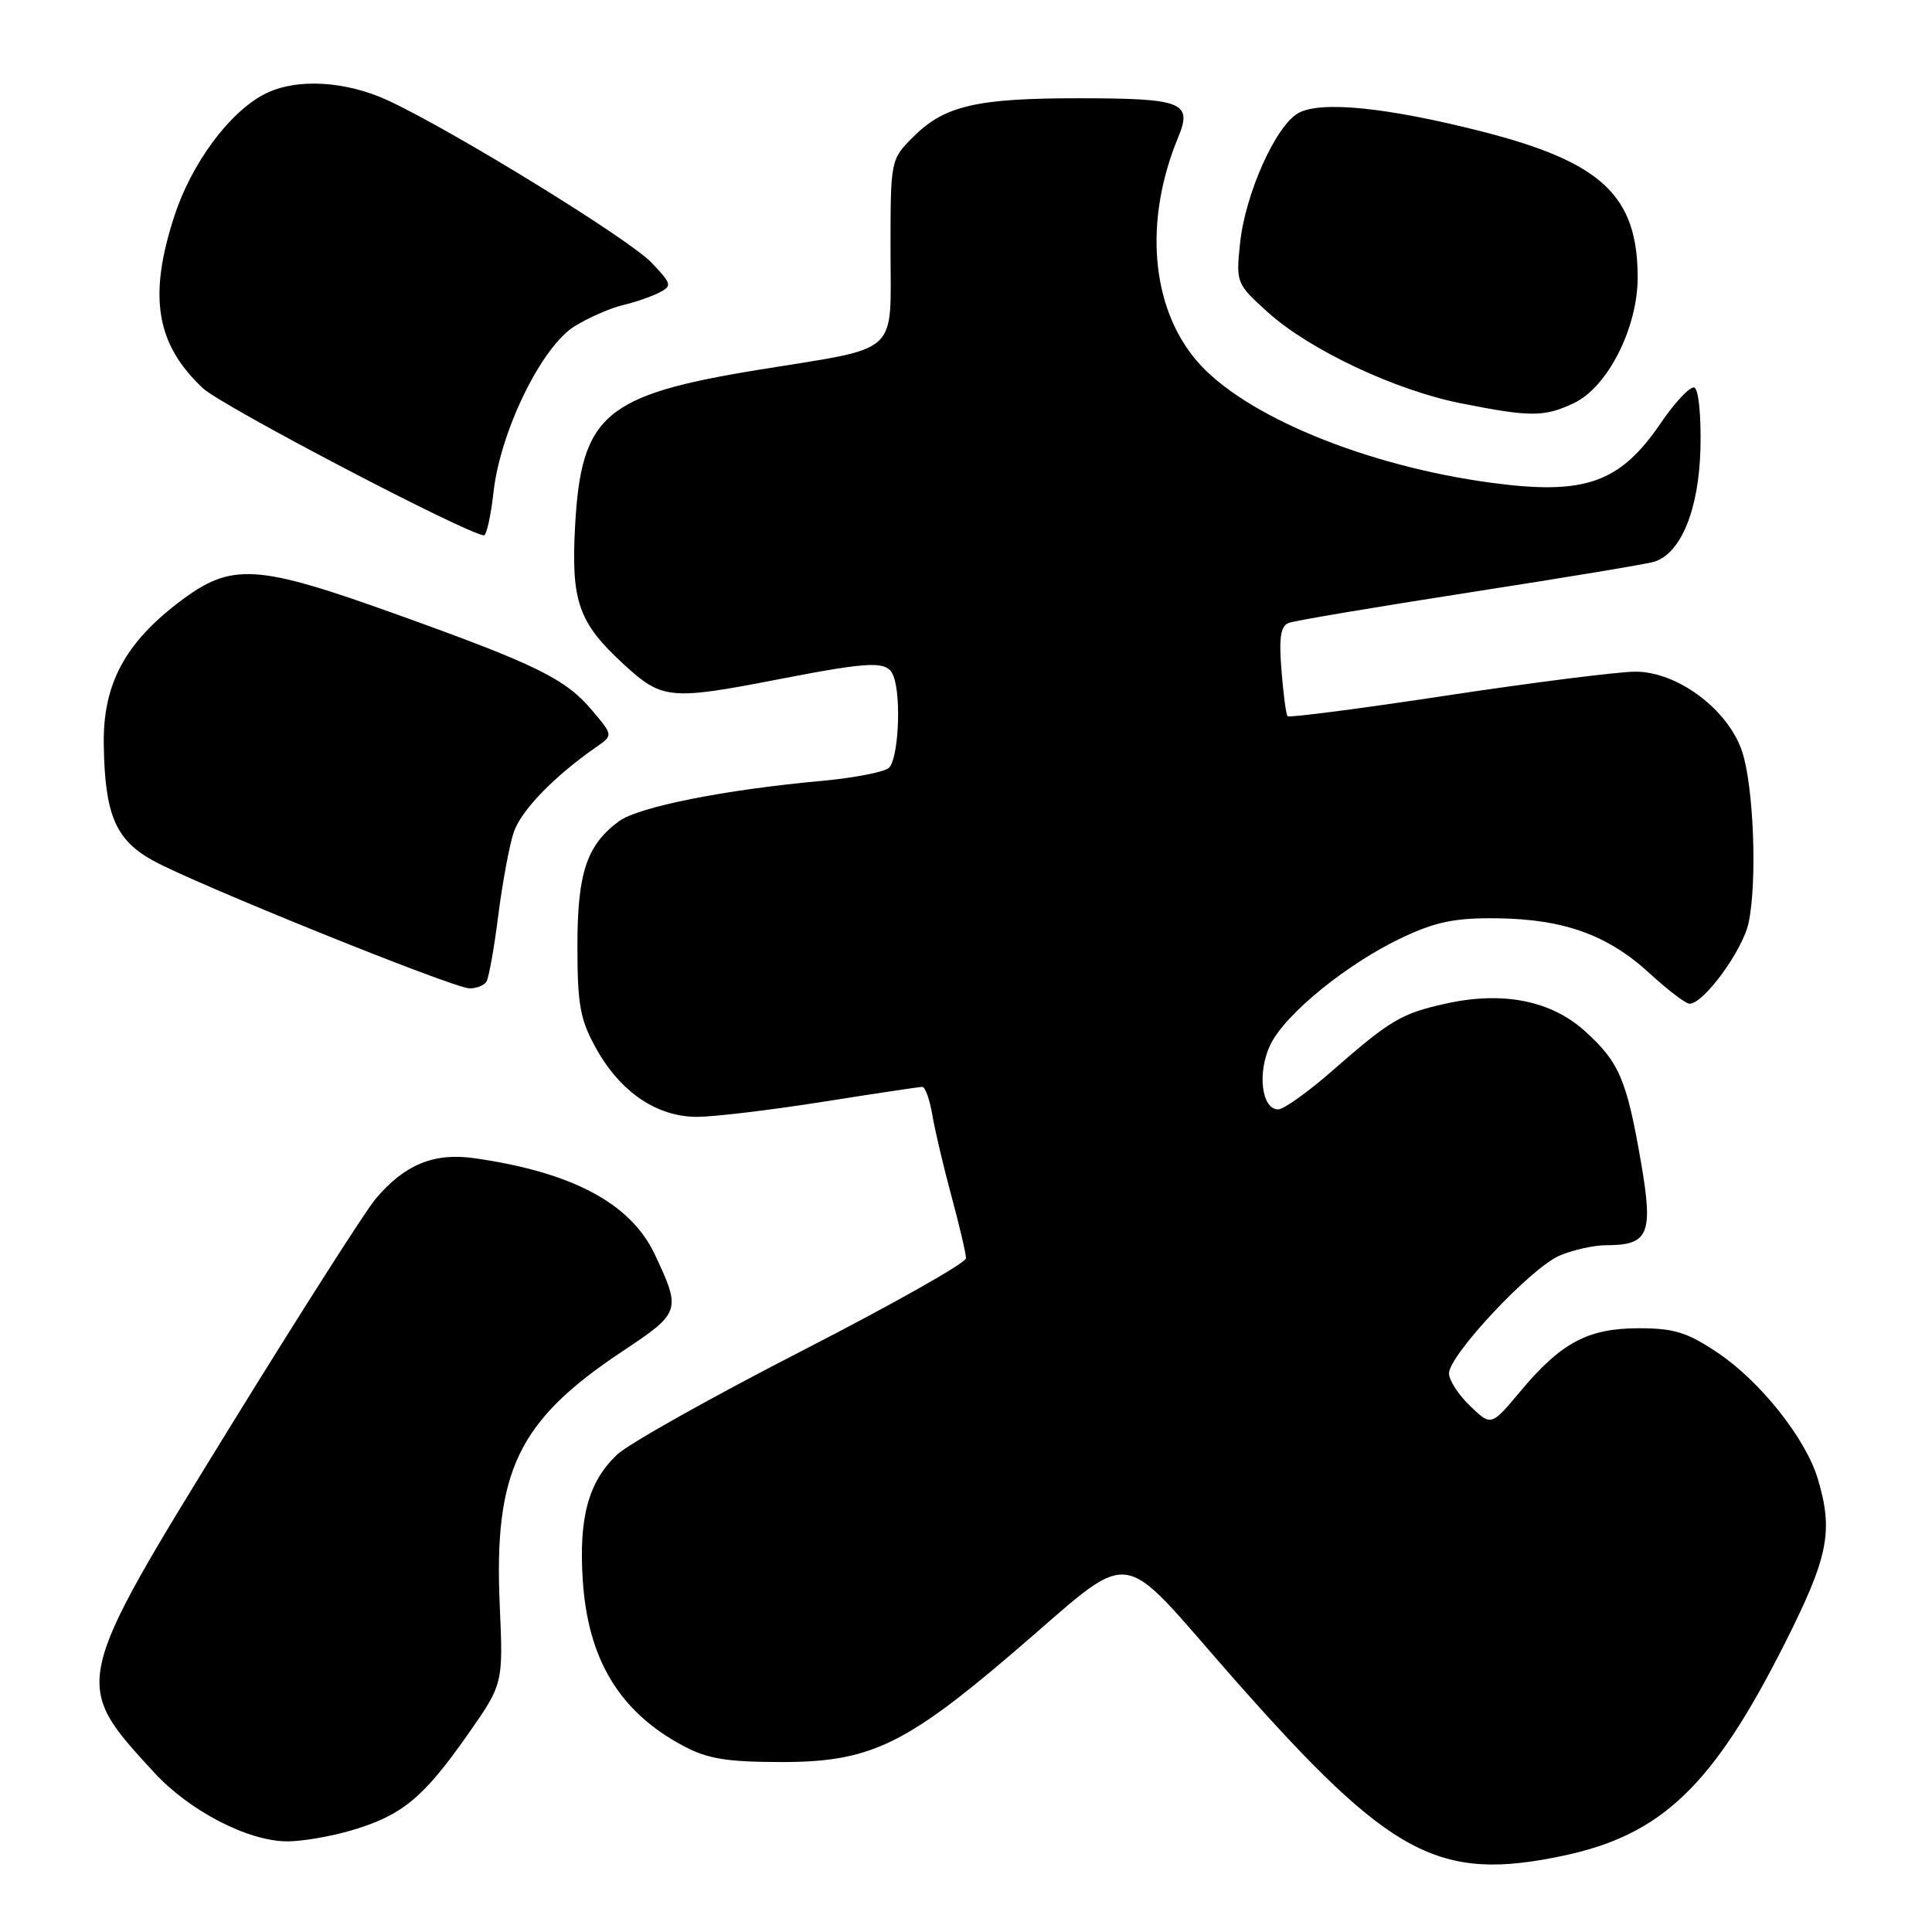 <?xml version="1.0" encoding="UTF-8" standalone="no"?>
<!DOCTYPE svg PUBLIC "-//W3C//DTD SVG 1.1//EN" "http://www.w3.org/Graphics/SVG/1.1/DTD/svg11.dtd" >
<svg xmlns="http://www.w3.org/2000/svg" xmlns:xlink="http://www.w3.org/1999/xlink" version="1.1" viewBox="0 0 256 256">
 <g >
 <path fill="currentColor"
d=" M 207.20 245.88 C 220.23 243.11 227.01 236.60 236.54 217.67 C 242.27 206.29 242.95 202.90 240.87 195.96 C 239.27 190.61 233.27 183.05 227.61 179.25 C 223.57 176.54 221.84 176.00 217.14 176.00 C 210.39 176.01 206.86 177.89 201.42 184.40 C 197.59 188.98 197.59 188.98 194.80 186.30 C 193.26 184.83 192.00 182.89 192.00 181.98 C 192.00 179.55 202.91 167.94 206.68 166.36 C 208.47 165.61 211.21 165.00 212.78 165.00 C 218.48 165.00 219.09 163.56 217.44 154.00 C 215.54 143.03 214.56 140.74 210.00 136.62 C 205.51 132.56 199.08 131.30 191.50 133.00 C 185.67 134.30 184.22 135.16 176.47 141.94 C 173.29 144.72 170.09 147.00 169.36 147.00 C 167.17 147.00 166.57 142.12 168.32 138.45 C 170.29 134.33 178.67 127.55 186.00 124.14 C 190.36 122.11 192.95 121.60 198.50 121.68 C 207.31 121.81 213.10 123.92 218.62 129.01 C 221.01 131.20 223.37 133.00 223.87 133.00 C 225.76 133.00 230.93 125.91 231.70 122.27 C 232.86 116.81 232.37 104.14 230.83 99.55 C 228.97 94.00 222.27 89.00 216.71 89.00 C 214.44 89.00 203.22 90.42 191.77 92.15 C 180.33 93.89 170.81 95.12 170.61 94.90 C 170.41 94.68 170.04 91.93 169.80 88.79 C 169.45 84.48 169.69 82.95 170.76 82.54 C 171.53 82.24 182.37 80.42 194.84 78.48 C 207.30 76.55 218.27 74.73 219.20 74.43 C 222.76 73.31 225.12 67.49 225.32 59.38 C 225.42 54.99 225.07 51.56 224.50 51.35 C 223.95 51.16 221.94 53.29 220.04 56.09 C 214.64 64.00 210.02 65.63 197.68 63.98 C 180.94 61.74 164.77 55.06 158.58 47.82 C 152.50 40.72 151.54 29.23 156.11 18.21 C 158.04 13.55 156.73 13.03 143.00 13.02 C 129.44 13.01 125.15 14.00 121.04 18.11 C 118.00 21.15 118.00 21.15 118.00 33.10 C 118.00 47.28 119.49 45.92 100.64 48.98 C 80.09 52.32 77.01 54.94 76.20 69.74 C 75.66 79.67 76.65 82.50 82.59 87.97 C 87.73 92.71 88.74 92.81 103.21 90.00 C 115.64 87.59 117.61 87.54 118.39 89.58 C 119.47 92.40 119.04 100.73 117.75 101.77 C 117.06 102.32 113.12 103.08 109.00 103.46 C 96.07 104.63 84.60 106.91 82.00 108.83 C 77.72 112.00 76.50 115.69 76.51 125.50 C 76.52 133.22 76.88 135.14 79.01 138.96 C 82.24 144.75 87.07 148.00 92.40 147.99 C 94.65 147.98 102.12 147.09 109.00 146.00 C 115.88 144.91 121.82 144.02 122.20 144.01 C 122.59 144.01 123.20 145.69 123.54 147.75 C 123.89 149.81 125.04 154.68 126.09 158.56 C 127.14 162.45 128.00 166.12 128.00 166.73 C 128.00 167.34 118.21 172.86 106.25 179.00 C 94.29 185.14 83.27 191.32 81.77 192.74 C 77.96 196.36 76.68 201.06 77.22 209.39 C 77.90 219.89 82.09 226.82 90.50 231.32 C 93.73 233.05 96.24 233.47 103.50 233.48 C 115.07 233.50 119.84 231.28 133.92 219.26 C 150.93 204.76 147.54 204.38 163.65 222.62 C 184.31 246.02 190.62 249.39 207.20 245.88 Z  M 46.68 242.50 C 53.26 240.55 56.10 238.21 61.89 229.96 C 66.68 223.14 66.68 223.14 66.22 212.75 C 65.42 194.93 68.64 188.25 82.47 179.06 C 90.20 173.92 90.28 173.69 86.76 166.21 C 83.58 159.46 75.86 155.33 62.88 153.47 C 57.50 152.70 53.61 154.30 49.76 158.87 C 48.40 160.49 39.79 173.98 30.63 188.84 C 9.46 223.21 9.51 222.97 20.38 234.82 C 25.09 239.95 32.85 243.98 38.07 243.99 C 40.03 244.00 43.91 243.33 46.68 242.50 Z  M 64.46 130.07 C 64.77 129.56 65.48 125.62 66.02 121.32 C 66.57 117.02 67.48 112.07 68.06 110.32 C 69.02 107.41 73.39 102.89 79.03 98.97 C 81.24 97.43 81.24 97.43 78.49 94.17 C 74.94 89.95 71.21 88.11 52.76 81.48 C 33.88 74.69 30.70 74.50 23.77 79.75 C 16.53 85.24 13.63 90.70 13.75 98.64 C 13.89 107.92 15.28 111.23 20.18 113.98 C 25.50 116.97 59.96 130.90 62.19 130.96 C 63.12 130.98 64.14 130.58 64.46 130.07 Z  M 65.40 65.15 C 66.32 57.07 71.78 45.92 76.14 43.23 C 77.99 42.09 80.85 40.83 82.50 40.44 C 84.15 40.05 86.33 39.30 87.35 38.77 C 89.08 37.88 89.01 37.62 86.35 34.82 C 83.39 31.69 60.21 17.42 51.50 13.35 C 45.77 10.68 39.20 10.33 35.05 12.47 C 30.39 14.88 25.42 21.59 23.13 28.55 C 19.62 39.26 20.65 45.58 26.88 51.44 C 29.37 53.78 61.67 70.69 64.12 70.94 C 64.46 70.97 65.04 68.37 65.40 65.15 Z  M 208.56 53.41 C 213.02 51.29 217.00 43.45 217.00 36.77 C 217.00 25.95 212.24 21.48 196.43 17.44 C 183.87 14.24 175.10 13.34 172.08 14.96 C 169.08 16.56 164.99 25.67 164.31 32.27 C 163.77 37.47 163.83 37.62 168.00 41.38 C 173.51 46.35 184.86 51.71 193.58 53.44 C 202.85 55.28 204.62 55.27 208.56 53.41 Z "/>
</g>
</svg>